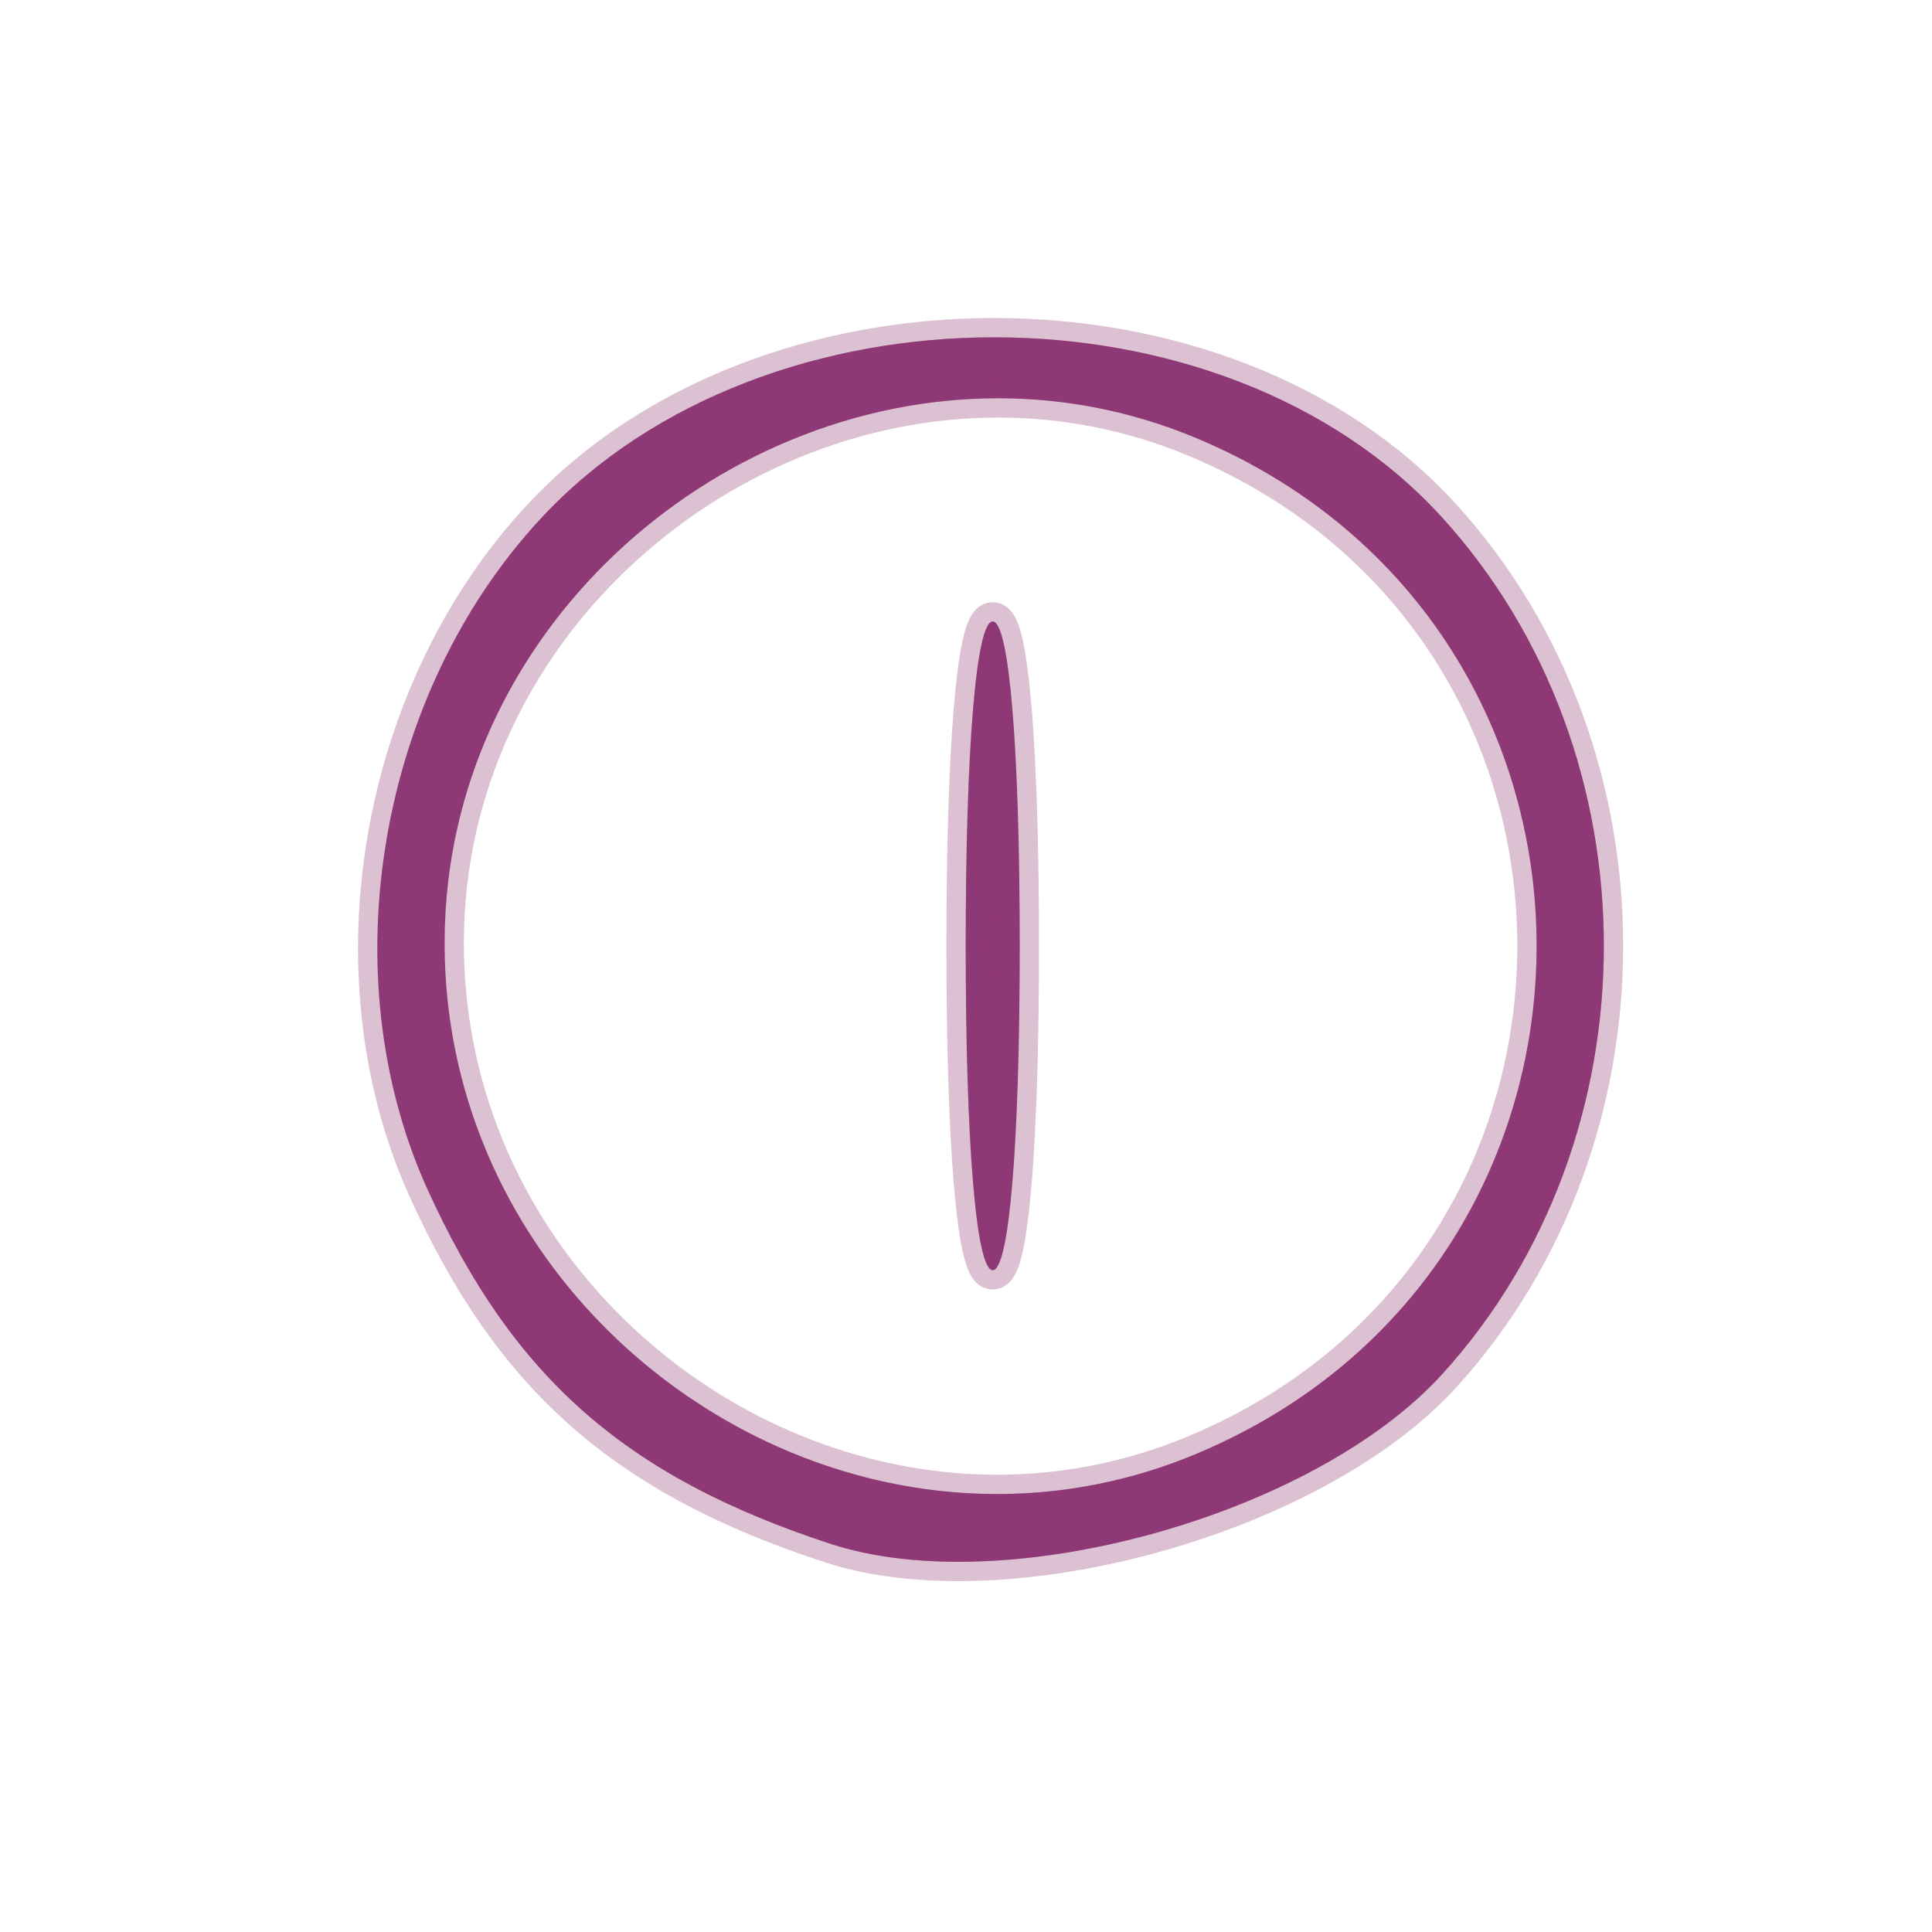 <?xml version="1.0" encoding="UTF-8"?>
<!-- Created with Inkscape (http://www.inkscape.org/) -->
<svg width="50" height="50" version="1.1" viewBox="0 0 50 50" xmlns="http://www.w3.org/2000/svg" xmlns:cc="http://creativecommons.org/ns#" xmlns:dc="http://purl.org/dc/elements/1.1/" xmlns:rdf="http://www.w3.org/1999/02/22-rdf-syntax-ns#">
 <defs>
  <filter id="filter980" x="-.24" y="-.24" width="1.48" height="1.48" color-interpolation-filters="sRGB">
   <feGaussianBlur stdDeviation="3.172"/>
  </filter>
 </defs>
 <g fill="#8f3975">
  <path d="m25.727 8.729c-4.396 0-8.81 1.556-11.709 4.666-4.236 4.544-5.474 11.826-2.957 17.379 2.211 4.878 5.128 7.444 10.43 9.18 4.525 1.482 12.51-0.733 15.834-4.391 5.577-6.137 5.577-16.031 0-22.168-2.826-3.11-7.202-4.666-11.598-4.666zm0.107 1.578c1.706 3.4e-4 3.437 0.326 5.117 1.027 11.755 4.91 11.755 21.385 0 26.295-9.081 3.793-19.496-3.327-19.445-13.295 0.041-7.936 6.937-14.029 14.328-14.027zm-0.143 5.777c-0.427 0-0.699 3.265-0.699 8.395 0 5.129 0.272 8.393 0.699 8.393s0.699-3.263 0.699-8.393-0.272-8.395-0.699-8.395z" filter="url(#filter980)" stroke="#fff" stroke-width=".999"/>
  <path d="m25.727 8.729c-4.396 0-8.81 1.556-11.709 4.666-4.236 4.544-5.474 11.826-2.957 17.379 2.211 4.878 5.128 7.444 10.43 9.18 4.525 1.482 12.51-0.733 15.834-4.391 5.577-6.137 5.577-16.031 0-22.168-2.826-3.11-7.202-4.666-11.598-4.666zm0.107 1.578c1.706 3.4e-4 3.437 0.326 5.117 1.027 11.755 4.91 11.755 21.385 0 26.295-9.081 3.793-19.496-3.327-19.445-13.295 0.041-7.936 6.937-14.029 14.328-14.027zm-0.143 5.777c-0.427 0-0.699 3.265-0.699 8.395 0 5.129 0.272 8.393 0.699 8.393s0.699-3.263 0.699-8.393-0.272-8.395-0.699-8.395z"/>
  <path d="m25.727 8.729c-4.396 0-8.81 1.556-11.709 4.666-4.236 4.544-5.474 11.826-2.957 17.379 2.211 4.878 5.128 7.444 10.43 9.18 4.525 1.482 12.51-0.733 15.834-4.391 5.577-6.137 5.577-16.031 0-22.168-2.826-3.11-7.202-4.666-11.598-4.666zm0.107 1.578c1.706 3.4e-4 3.437 0.326 5.117 1.027 11.755 4.91 11.755 21.385 0 26.295-9.081 3.793-19.496-3.327-19.445-13.295 0.041-7.936 6.937-14.029 14.328-14.027zm-0.143 5.777c-0.427 0-0.699 3.265-0.699 8.395 0 5.129 0.272 8.393 0.699 8.393s0.699-3.263 0.699-8.393-0.272-8.395-0.699-8.395z" filter="url(#filter980)" opacity=".561" stroke="#8f3975" stroke-width=".999"/>
 </g>
</svg>
